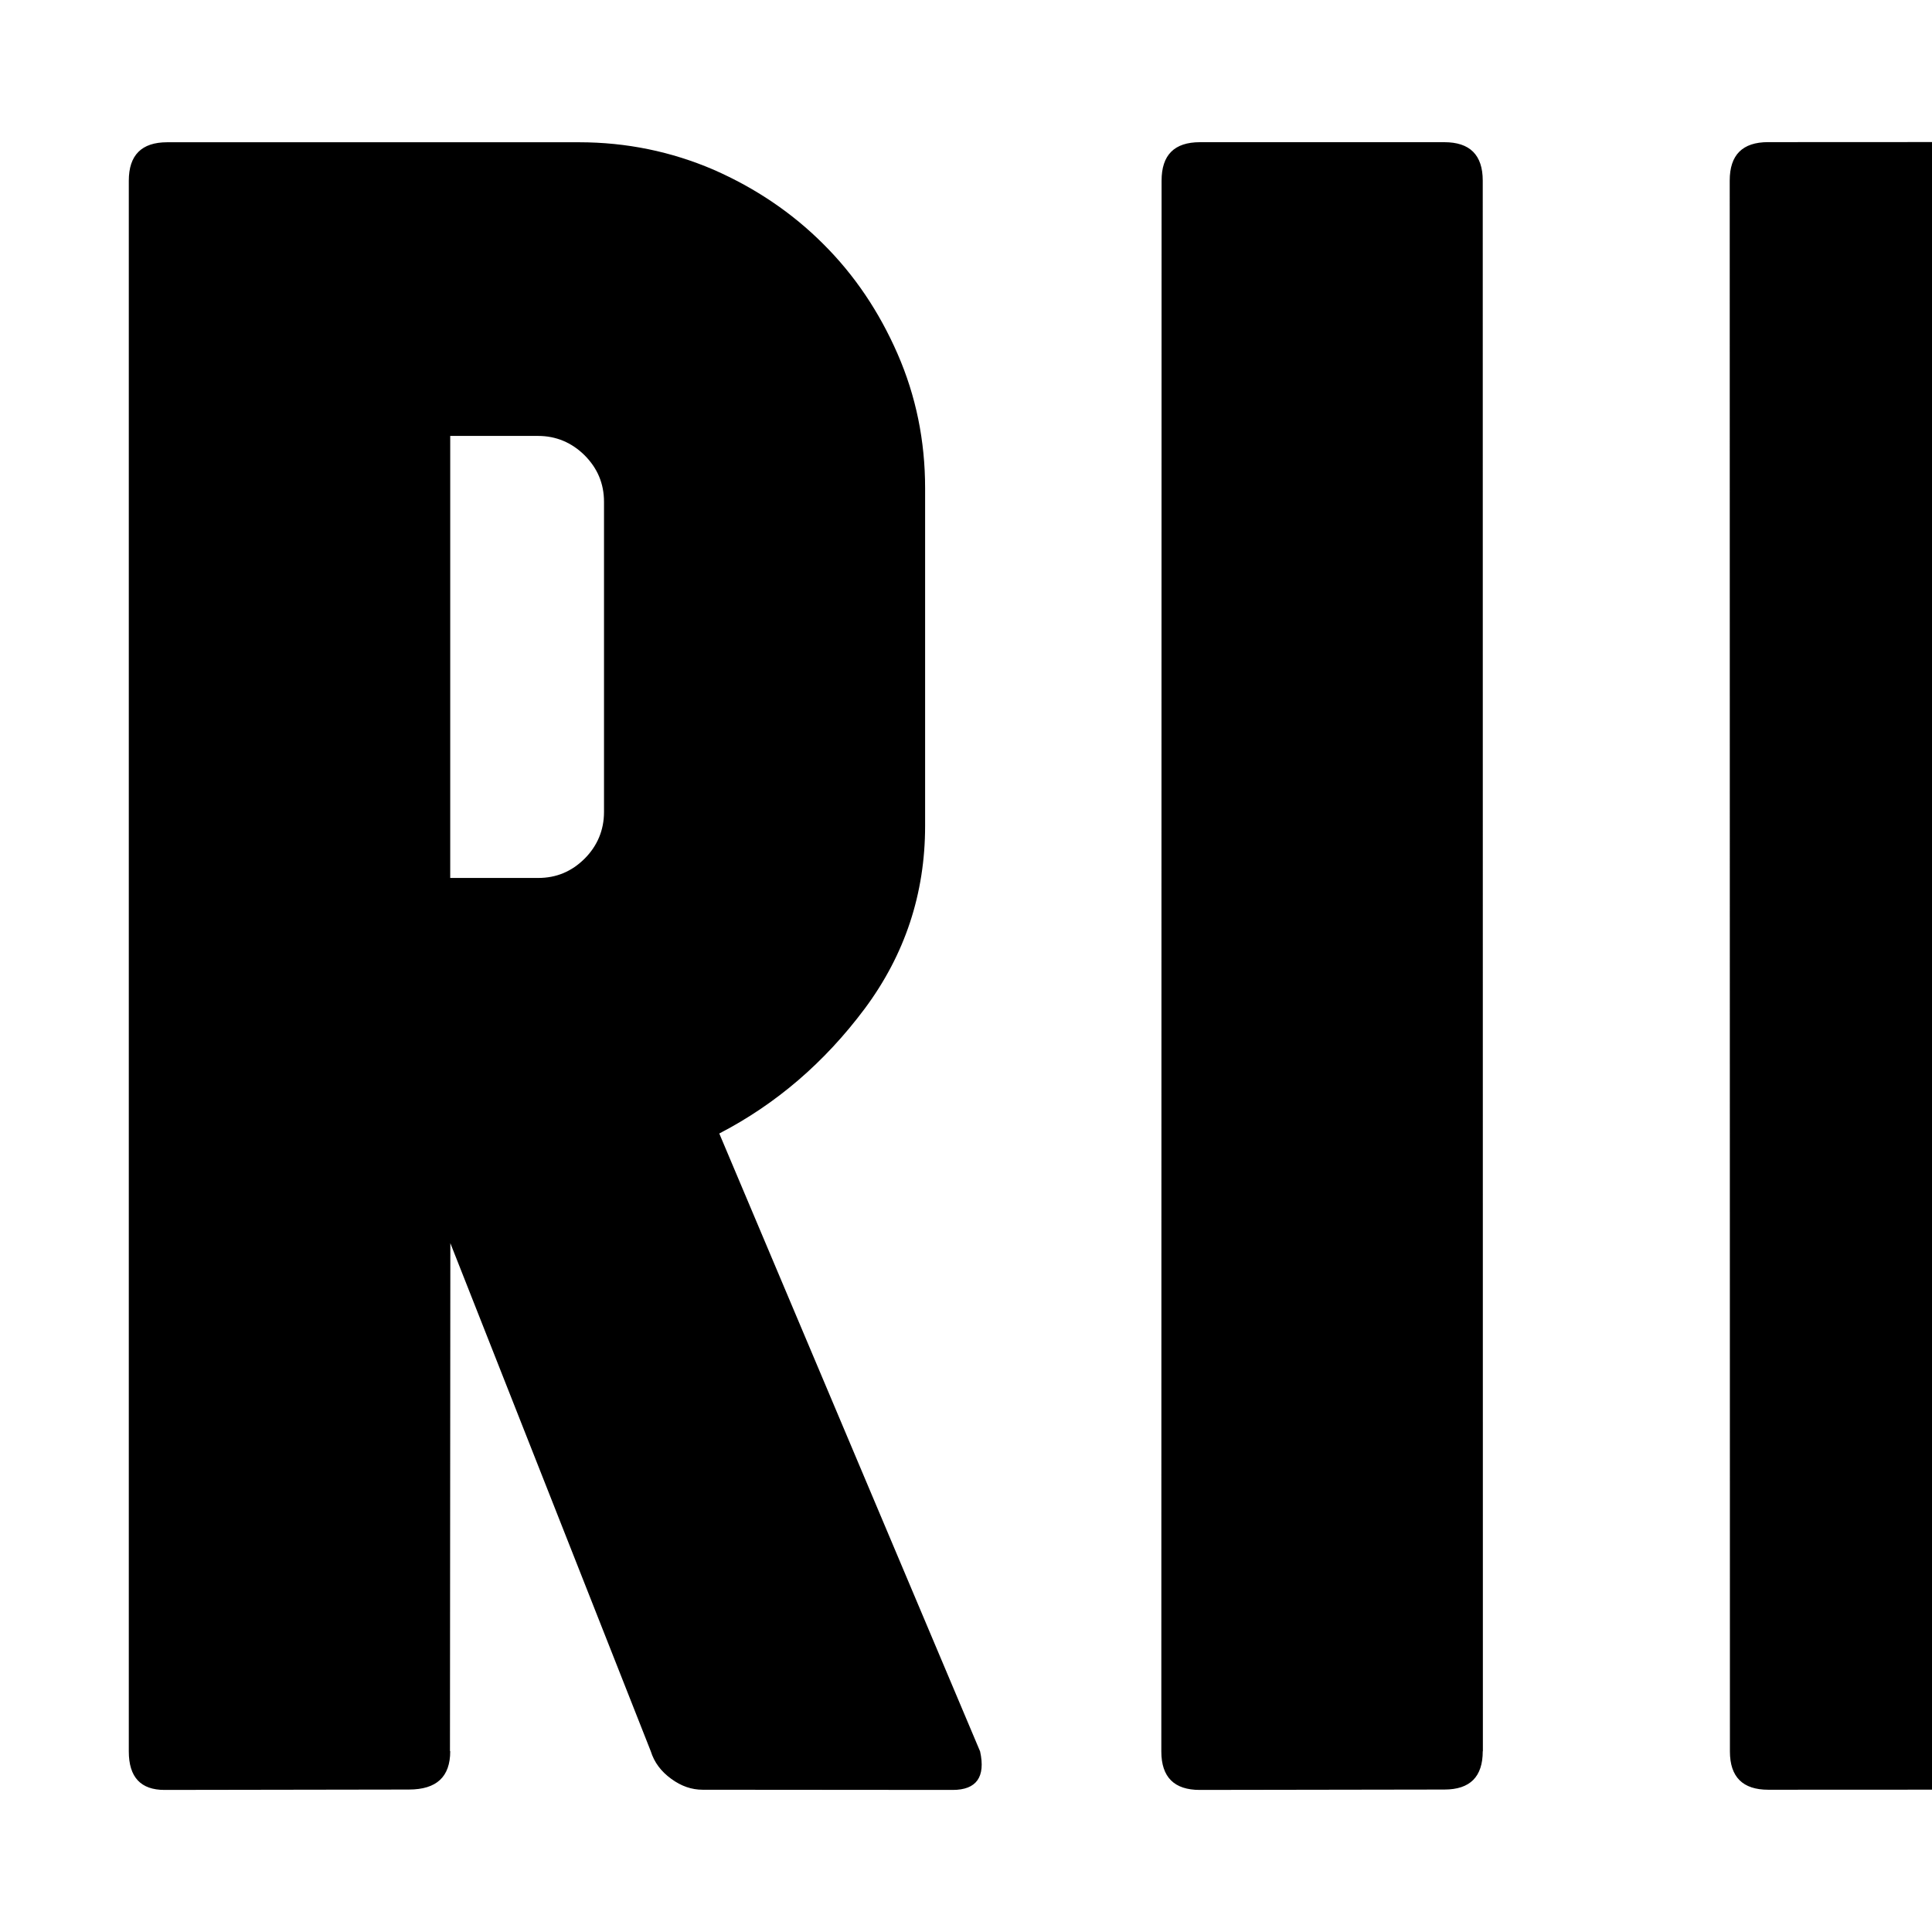 <?xml version="1.0" encoding="utf-8"?>
<!-- Generator: Adobe Illustrator 16.0.0, SVG Export Plug-In . SVG Version: 6.00 Build 0)  -->
<!DOCTYPE svg PUBLIC "-//W3C//DTD SVG 1.0//EN" "http://www.w3.org/TR/2001/REC-SVG-20010904/DTD/svg10.dtd">
<svg version="1.0" id="Layer_1" xmlns="http://www.w3.org/2000/svg" xmlns:xlink="http://www.w3.org/1999/xlink" x="0px" y="0px"
	 width="30px" height="30px" viewBox="-51.5 1 30 30" enable-background="new -51.5 1 30 30" xml:space="preserve">
<path d="M-44.509,28.193c0,0.396-0.21,0.595-0.643,0.595l-3.793,0.006c-0.369,0-0.555-0.197-0.555-0.598V3.806
	c0-0.397,0.198-0.597,0.597-0.597h6.394c0.737,0,1.434,0.145,2.089,0.426c0.653,0.287,1.22,0.67,1.703,1.153
	c0.485,0.482,0.868,1.051,1.154,1.706c0.286,0.655,0.428,1.35,0.428,2.085v5.247c0,1.052-0.314,1.998-0.938,2.837
	c-0.627,0.839-1.38,1.483-2.258,1.938l4.05,9.595c0.087,0.397-0.056,0.598-0.426,0.598l-3.882-0.003c-0.17,0-0.333-0.055-0.489-0.17
	c-0.158-0.115-0.263-0.255-0.317-0.428l-3.112-7.889l-0.006,7.886L-44.509,28.193z M-44.509,14.633h1.364
	c0.286,0,0.523-0.101,0.723-0.3c0.197-0.197,0.301-0.443,0.301-0.724V8.793c0-0.285-0.102-0.523-0.301-0.723
	c-0.199-0.197-0.442-0.301-0.723-0.301h-1.364v6.865V14.633z M-28.476,28.193c0,0.396-0.196,0.595-0.596,0.595l-3.798,0.006
	c-0.396,0-0.597-0.197-0.597-0.598l0.004-24.391c0-0.397,0.196-0.597,0.596-0.597h3.795c0.395,0,0.596,0.197,0.596,0.597
	l0.002,24.388H-28.476z M-17.649,3.206c0.738,0,1.433,0.145,2.091,0.426c0.652,0.287,1.22,0.67,1.704,1.153
	c0.484,0.482,0.868,1.051,1.153,1.706c0.285,0.655,0.427,1.35,0.427,2.086v14.841c0,0.736-0.143,1.433-0.427,2.085
	c-0.285,0.656-0.669,1.224-1.153,1.709c-0.484,0.483-1.052,0.866-1.704,1.151c-0.656,0.285-1.353,0.425-2.091,0.425l-6.393,0.003
	c-0.396,0-0.596-0.197-0.596-0.595l-0.003-24.392c0-0.398,0.197-0.597,0.597-0.597l6.396-0.003L-17.649,3.206z M-17.267,8.793
	c0-0.285-0.101-0.523-0.3-0.723c-0.198-0.197-0.442-0.301-0.722-0.301h-1.365v16.458h1.365c0.285,0,0.523-0.102,0.722-0.299
	c0.198-0.199,0.3-0.443,0.3-0.726V8.793z M-3.875,28.193c0,0.396-0.198,0.595-0.596,0.595h-3.795c-0.396,0-0.596-0.197-0.596-0.595
	L-8.865,3.806c0-0.397,0.198-0.597,0.597-0.597h3.796c0.395,0,0.596,0.197,0.596,0.597L-3.875,28.193z M11.134,16.724
	c0.396,0.396,0.694,0.865,0.894,1.403c0.197,0.54,0.301,1.14,0.301,1.79v3.497c0,0.737-0.145,1.433-0.427,2.087
	c-0.286,0.655-0.667,1.22-1.153,1.706c-0.484,0.484-1.051,0.866-1.705,1.15c-0.656,0.287-1.352,0.428-2.089,0.428h-6.27
	c-0.171,0-0.332-0.024-0.49-0.065C0.038,28.676-0.04,28.5-0.04,28.186l0.001-24.38c0-0.397,0.198-0.597,0.597-0.597h6.395
	c0.737,0,1.434,0.145,2.09,0.426c0.654,0.287,1.221,0.67,1.705,1.153c0.485,0.484,0.867,1.051,1.153,1.706
	c0.286,0.653,0.426,1.35,0.426,2.085v2.813c0,1.31-0.396,2.403-1.194,3.283c-0.427,0.457-0.938,0.827-1.534,1.107
	c0.628,0.228,1.139,0.542,1.536,0.937V16.724z M7.34,8.793c0-0.285-0.101-0.523-0.302-0.723C6.841,7.874,6.596,7.77,6.314,7.77
	H4.949v5.8h1.365c0.285,0,0.526-0.102,0.724-0.301c0.197-0.197,0.302-0.442,0.302-0.723V8.793z M7.34,19.241
	c0-0.286-0.101-0.526-0.302-0.727c-0.197-0.195-0.442-0.298-0.724-0.298H4.949v6.012h1.365c0.285,0,0.526-0.102,0.724-0.299
	c0.198-0.199,0.302-0.443,0.302-0.726V19.241z M27.465,23.717c0,0.736-0.144,1.436-0.427,2.088
	c-0.287,0.655-0.669,1.223-1.153,1.705c-0.483,0.485-1.052,0.867-1.703,1.152c-0.655,0.285-1.352,0.428-2.091,0.428h-1.619
	c-0.739,0-1.434-0.146-2.089-0.428c-0.655-0.285-1.22-0.668-1.706-1.152c-0.483-0.484-0.867-1.051-1.154-1.705
	c-0.285-0.652-0.425-1.352-0.425-2.088V8.281c0-0.736,0.142-1.434,0.427-2.086c0.285-0.656,0.669-1.221,1.154-1.708
	c0.484-0.483,1.051-0.866,1.706-1.152c0.655-0.286,1.35-0.427,2.087-0.427h1.621c0.737,0,1.434,0.143,2.091,0.427
	c0.651,0.287,1.218,0.669,1.703,1.152c0.484,0.486,0.866,1.05,1.151,1.708c0.285,0.654,0.429,1.351,0.429,2.086L27.465,23.717z
	 M22.475,8.493c0-0.284-0.101-0.524-0.3-0.723c-0.198-0.197-0.442-0.299-0.724-0.299h-0.344c-0.285,0-0.523,0.101-0.721,0.299
	c-0.198,0.198-0.299,0.442-0.299,0.723v15.012c0,0.285,0.101,0.525,0.299,0.724c0.197,0.198,0.441,0.3,0.721,0.3h0.344
	c0.285,0,0.525-0.102,0.724-0.3c0.199-0.198,0.3-0.441,0.3-0.724V8.493z M42.812,23.717c0,0.736-0.142,1.436-0.427,2.088
	c-0.285,0.655-0.668,1.223-1.154,1.705c-0.484,0.485-1.051,0.867-1.705,1.152c-0.655,0.285-1.352,0.428-2.09,0.428h-1.62
	c-0.736,0-1.433-0.146-2.086-0.428c-0.656-0.285-1.221-0.668-1.705-1.152c-0.486-0.484-0.869-1.051-1.152-1.705
	c-0.287-0.652-0.427-1.352-0.427-2.088l0.002-15.436c0-0.736,0.144-1.434,0.427-2.086c0.285-0.656,0.667-1.221,1.152-1.708
	c0.482-0.483,1.051-0.866,1.703-1.152c0.655-0.286,1.354-0.427,2.09-0.427h1.62c0.736,0,1.433,0.143,2.088,0.427
	c0.654,0.287,1.221,0.669,1.705,1.152c0.484,0.486,0.867,1.05,1.154,1.708c0.285,0.654,0.428,1.351,0.428,2.086L42.812,23.717z
	 M37.823,8.493c0-0.284-0.101-0.524-0.297-0.723c-0.2-0.197-0.444-0.299-0.726-0.299H36.46c-0.287,0-0.529,0.101-0.724,0.299
	c-0.196,0.198-0.301,0.442-0.301,0.723v15.012c0,0.285,0.103,0.525,0.301,0.724c0.194,0.198,0.44,0.3,0.724,0.3h0.341
	c0.285,0,0.525-0.102,0.726-0.3c0.196-0.198,0.297-0.441,0.297-0.724V8.493z M60.552,3.398c0.055,0.131,0.055,0.262,0,0.407
	l-5.8,10.873l5.713,13.518c0.055,0.144,0.039,0.275-0.039,0.406c-0.085,0.129-0.215,0.192-0.384,0.192h-4.224
	c-0.169,0-0.328-0.05-0.468-0.149c-0.146-0.102-0.242-0.22-0.303-0.363l-3.112-7.077l-0.722,1.367v5.627
	c0,0.397-0.199,0.598-0.597,0.598h-3.792c-0.397,0-0.599-0.197-0.599-0.598L46.225,3.804c0-0.398,0.197-0.597,0.597-0.597h3.79
	c0.397,0,0.599,0.198,0.599,0.597v7.463l3.922-7.548c0.144-0.34,0.411-0.51,0.812-0.51h4.265c0.173-0.005,0.285,0.061,0.345,0.189
	H60.552z M71.209,3.335c0.657,0.287,1.222,0.669,1.71,1.152c0.481,0.486,0.865,1.052,1.15,1.708
	c0.285,0.654,0.429,1.351,0.429,2.086v1.62c0,0.397-0.187,0.655-0.555,0.768l-3.885,1.026c-0.368,0.117-0.551-0.027-0.551-0.427
	V8.498c0-0.285-0.101-0.524-0.299-0.724c-0.199-0.197-0.443-0.298-0.727-0.298h-0.338c-0.289,0-0.527,0.101-0.727,0.298
	c-0.198,0.198-0.301,0.443-0.301,0.724v2.601c0.028,0.313,0.087,0.581,0.172,0.811c0.086,0.228,0.241,0.458,0.472,0.683l5.587,4.177
	c0.456,0.396,0.747,0.802,0.875,1.216c0.13,0.412,0.221,0.877,0.277,1.388v4.348c0,0.738-0.146,1.435-0.429,2.087
	c-0.283,0.656-0.669,1.223-1.15,1.706c-0.488,0.486-1.053,0.869-1.708,1.153c-0.657,0.285-1.354,0.427-2.085,0.427h-1.621
	c-0.737,0-1.434-0.146-2.085-0.427c-0.657-0.284-1.224-0.669-1.705-1.153c-0.486-0.483-0.87-1.051-1.153-1.706
	c-0.287-0.652-0.427-1.349-0.427-2.087v-2.389c0-0.396,0.185-0.654,0.553-0.769l3.883-1.021c0.368-0.116,0.553,0.026,0.553,0.427
	v3.541c0,0.284,0.101,0.525,0.302,0.725c0.196,0.197,0.44,0.299,0.724,0.299h0.338c0.287,0,0.527-0.102,0.725-0.299
	c0.198-0.199,0.303-0.442,0.303-0.725v-2.645c-0.029-0.365-0.085-0.693-0.171-0.981c-0.087-0.285-0.258-0.539-0.512-0.768
	l-5.502-4.223c-0.427-0.396-0.732-0.797-0.919-1.194c-0.185-0.397-0.275-0.922-0.275-1.576l-0.008-3.843
	c0-0.736,0.144-1.434,0.427-2.086c0.283-0.656,0.667-1.221,1.15-1.708c0.484-0.483,1.051-0.866,1.706-1.152
	c0.655-0.286,1.35-0.427,2.087-0.427h1.619C69.857,2.911,70.554,3.05,71.209,3.335z"/>
</svg>
